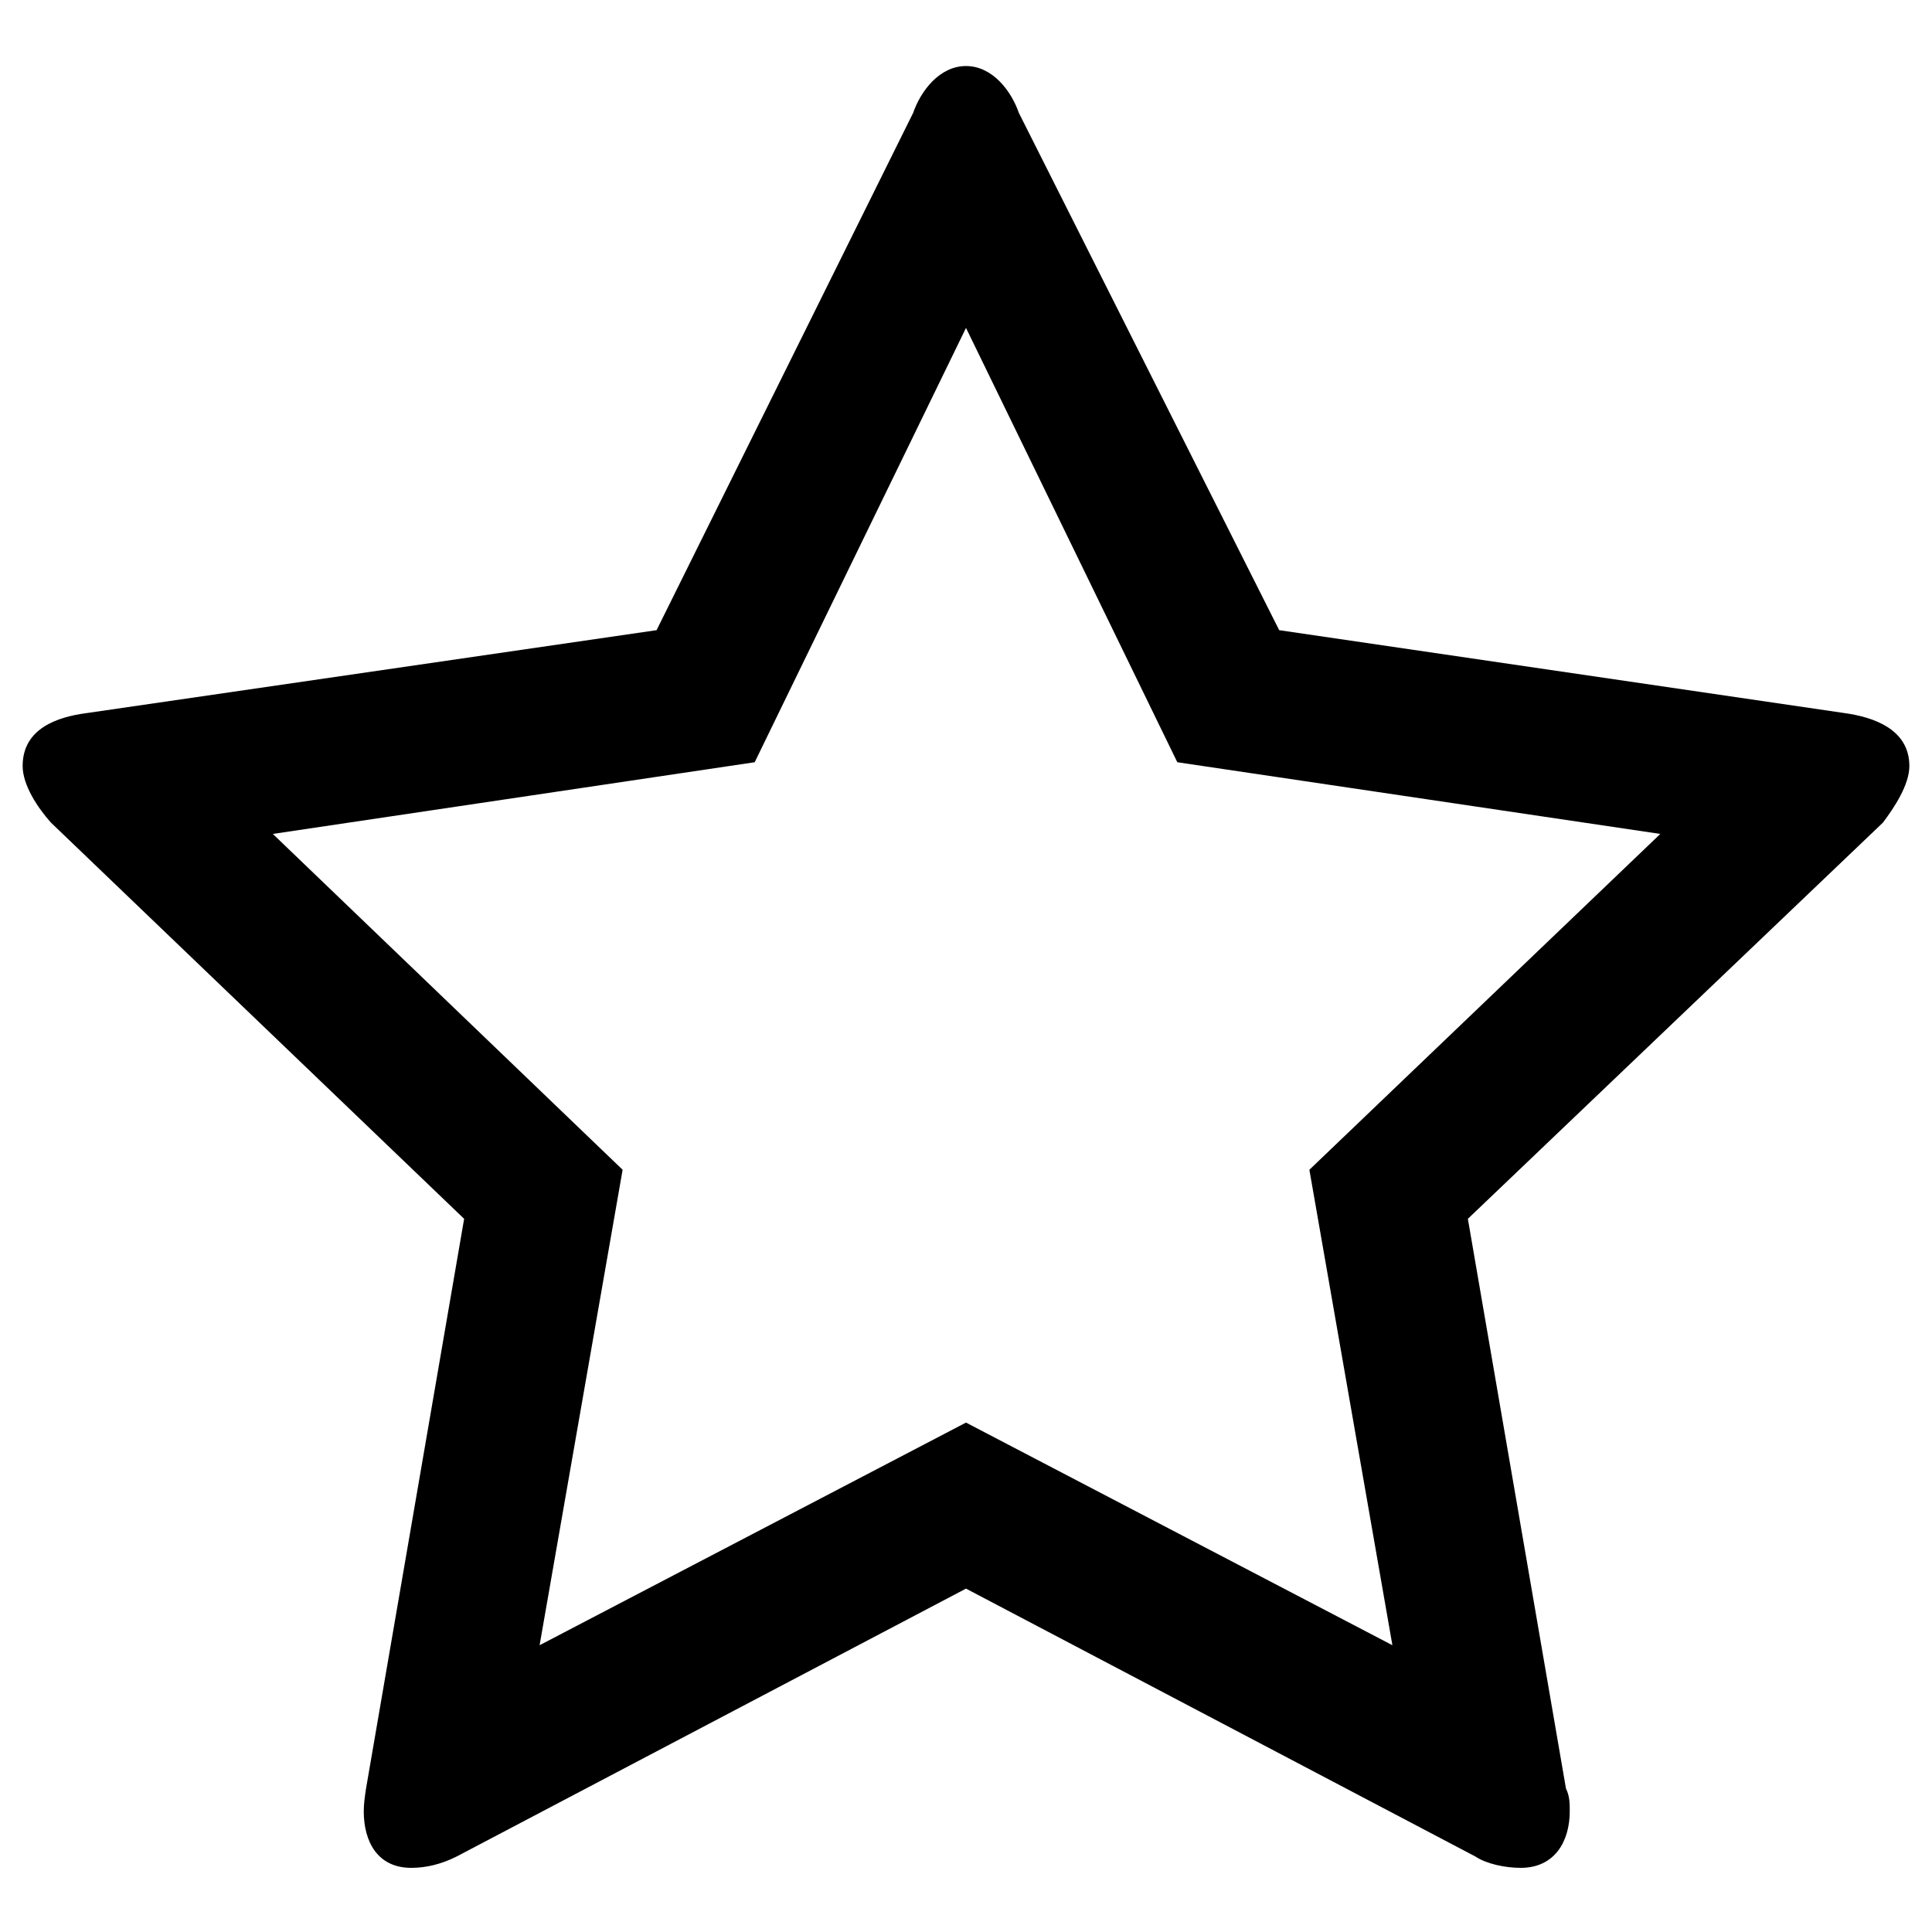<svg version="1.1" viewBox="0 0 512 512" xmlns="http://www.w3.org/2000/svg">
  <path d="m347 310 93-89-128-19-56-115.1-56 115.1-127.7 19 92.7 89-22 126 113-59 113 59zm159-107c0 5-4 11-7 15l-110 105 26 151c1 2 1 4 1 6 0 8-4 15-13 15-4 0-9-1-12-3l-135-71-135 71c-4 2-8 3-12 3-9 0-12.6-7-12.6-15 0-2 0.3-4 0.6-6l26-151-109.5-105c-3.59-4-7.5-10-7.5-15 0-10 9.3-13 16.8-14l151.2-22 68-137.1c2-5.8 7-12.4 14-12.4s12 6.6 14 12.4l69 137.1 150 22c7 1 17 4 17 14z" stroke-width="1.202"/>
</svg>
